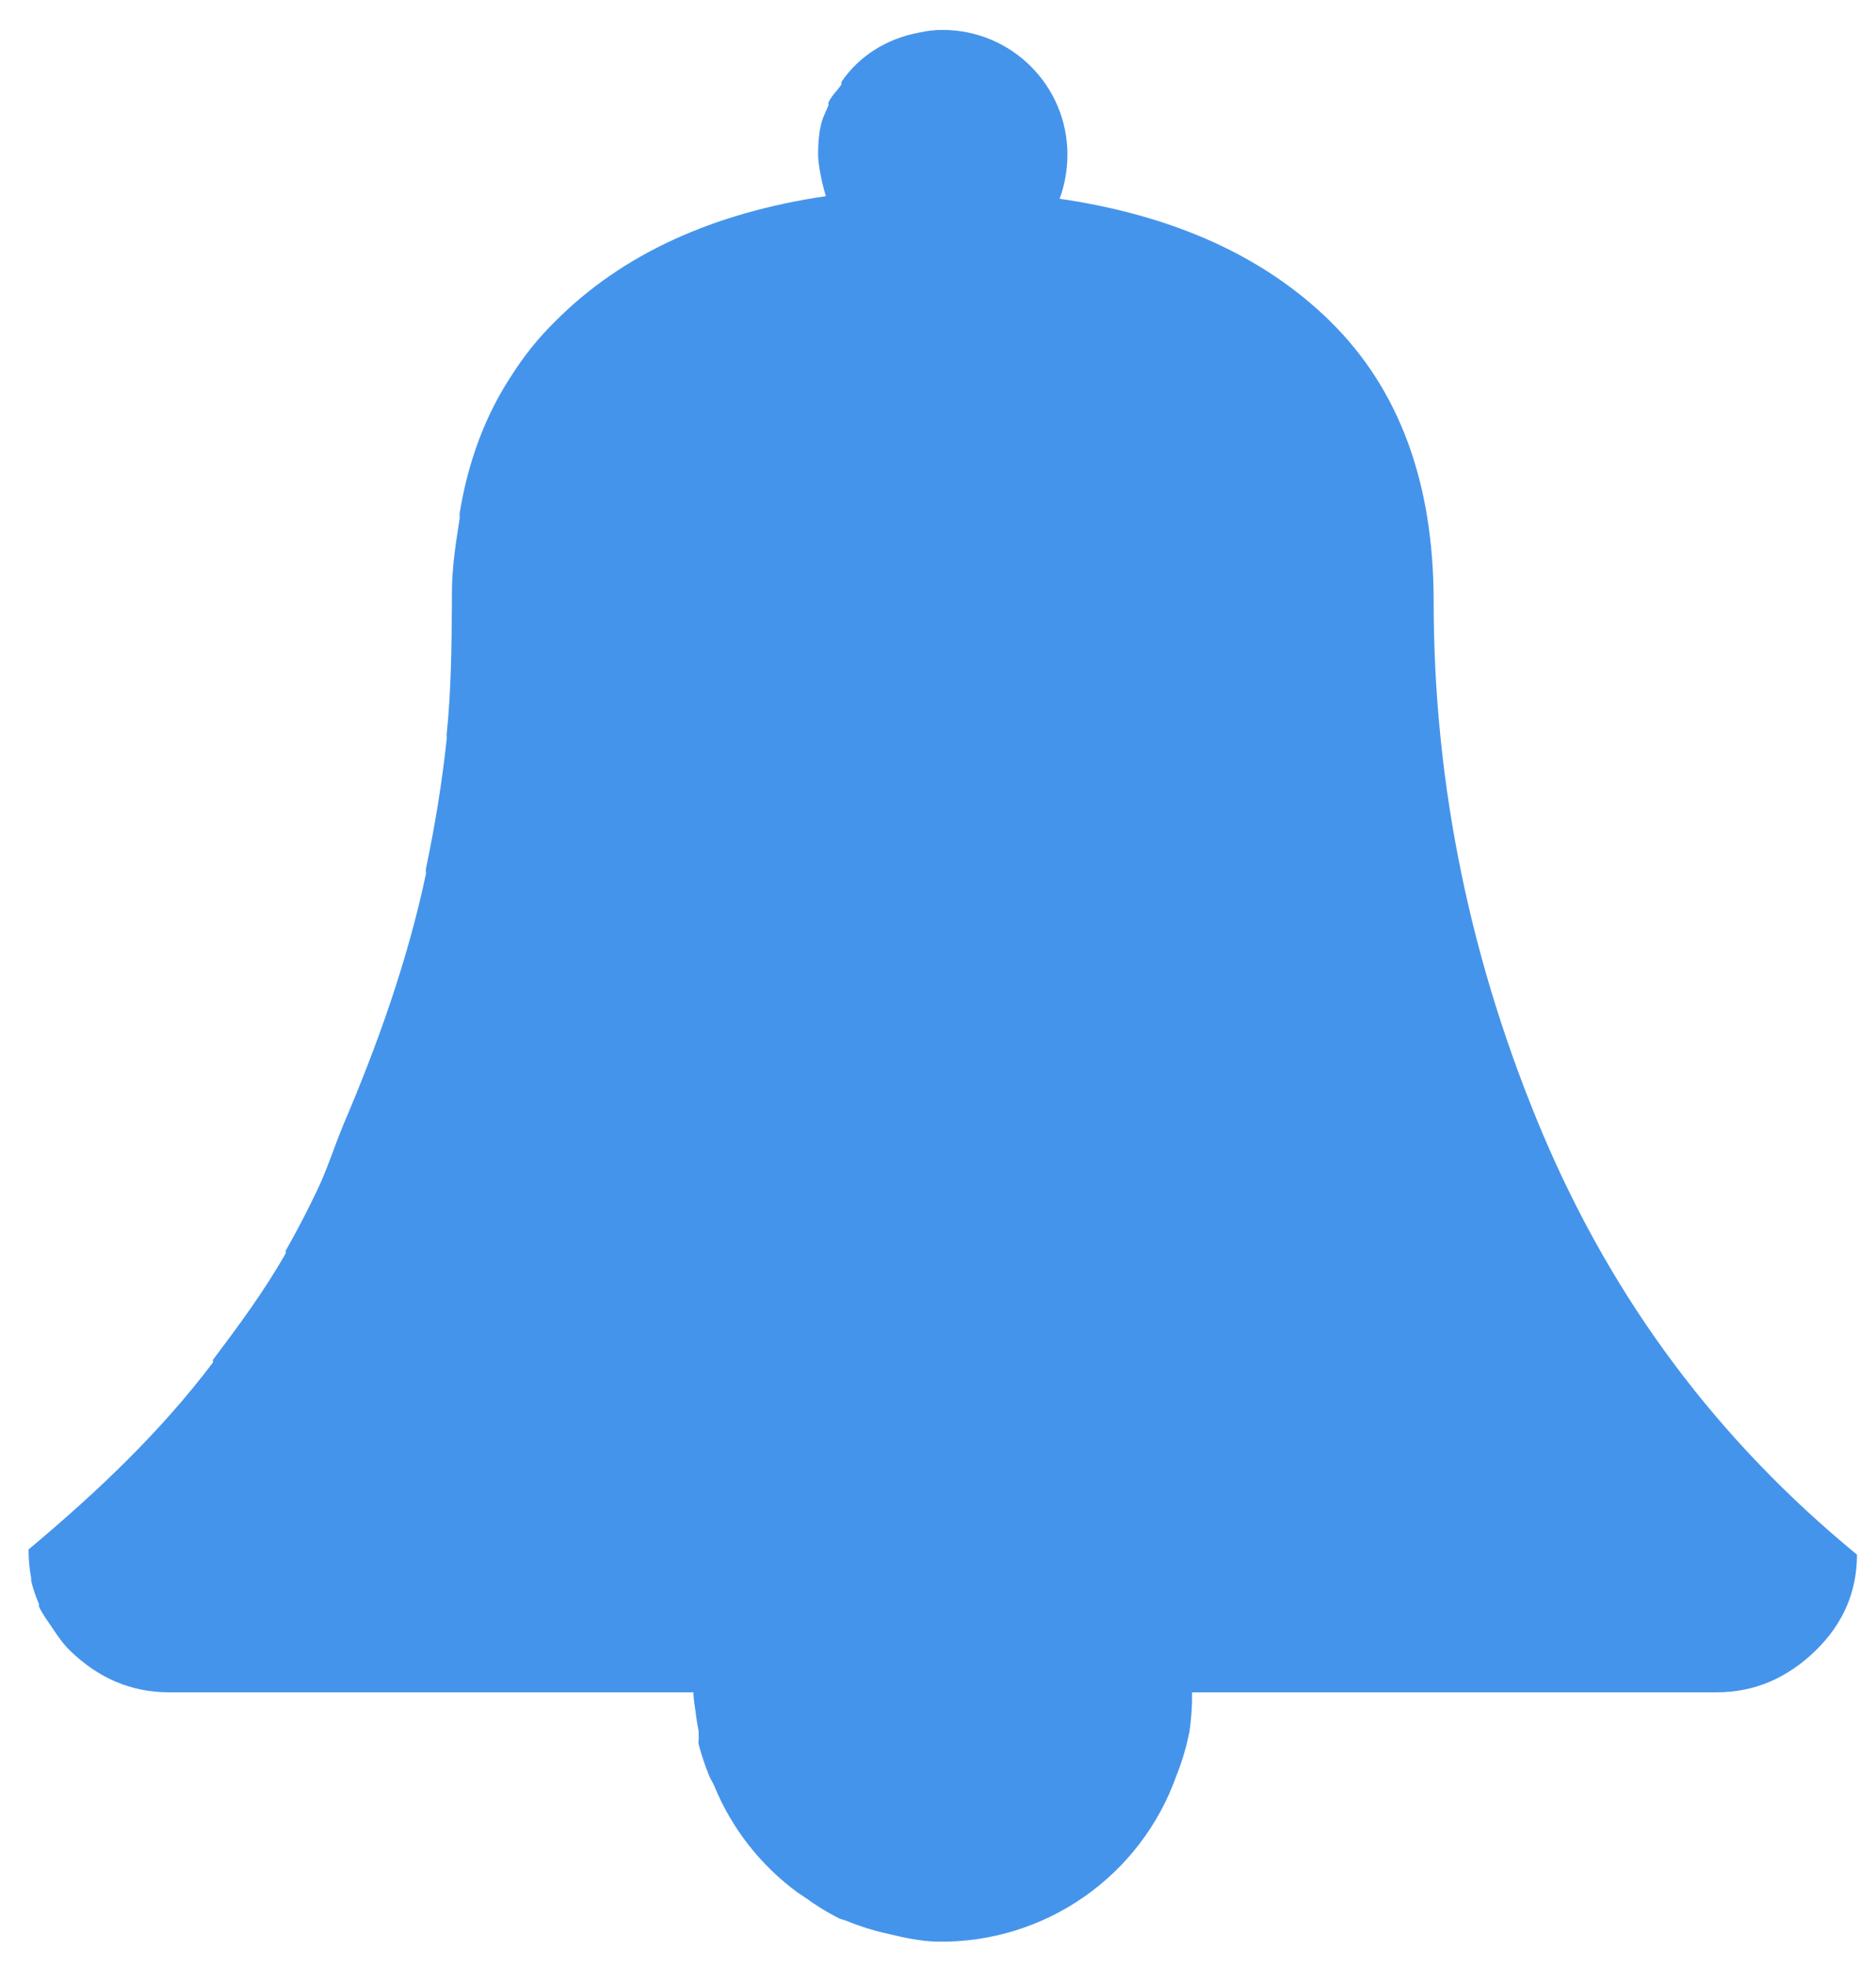 <?xml version="1.0" encoding="utf-8"?>
<!-- Generator: Adobe Illustrator 16.0.0, SVG Export Plug-In . SVG Version: 6.00 Build 0)  -->
<!DOCTYPE svg PUBLIC "-//W3C//DTD SVG 1.1//EN" "http://www.w3.org/Graphics/SVG/1.1/DTD/svg11.dtd">
<svg version="1.1"
	 id="Layer_1" xmlns:dc="http://purl.org/dc/elements/1.1/" xmlns:cc="http://creativecommons.org/ns#" xmlns:rdf="http://www.w3.org/1999/02/22-rdf-syntax-ns#" xmlns:svg="http://www.w3.org/2000/svg" xmlns:sodipodi="http://sodipodi.sourceforge.net/DTD/sodipodi-0.dtd" xmlns:inkscape="http://www.inkscape.org/namespaces/inkscape"
	 xmlns="http://www.w3.org/2000/svg" xmlns:xlink="http://www.w3.org/1999/xlink" x="0px" y="0px" width="65.667px"
	 height="68.833px" viewBox="0 0 65.667 68.833" enable-background="new 0 0 65.667 68.833" xml:space="preserve">
<g transform="translate(0,-952.362)">
	<path fill="#4594eb" d="M33,953.409c-0.301,0-0.534,0.033-0.818,0.091c-1.136,0.211-2.1,0.807-2.728,1.727
		c-0.015,0.021,0.015,0.069,0,0.091c-0.139,0.212-0.354,0.395-0.455,0.637c-0.012,0.023,0.009,0.067,0,0.091
		c-0.095,0.242-0.22,0.458-0.272,0.727c-0.07,0.31-0.091,0.668-0.091,1c0,0.291,0.098,0.873,0.272,1.455
		c-3.96,0.582-7.137,2.036-9.455,4.364c-0.615,0.603-1.089,1.196-1.545,1.909c-0.913,1.382-1.521,3-1.818,4.818
		c-0.012,0.06,0.009,0.122,0,0.182c-0.13,0.857-0.272,1.683-0.272,2.636c-0.001,0.095,0,0.178,0,0.273
		c-0.009,1.576-0.026,3.121-0.182,4.636c-0.006,0.06,0.006,0.122,0,0.182c-0.164,1.542-0.417,3.059-0.728,4.546
		c-0.012,0.058,0.012,0.123,0,0.182c-0.643,3.029-1.688,5.964-2.909,8.818c-0.311,0.764-0.562,1.553-0.909,2.273
		c-0.181,0.37-0.354,0.729-0.545,1.091c-0.176,0.337-0.36,0.672-0.545,1c-0.015,0.023,0.015,0.067,0,0.091
		c-0.757,1.334-1.646,2.53-2.545,3.727c-0.015,0.021,0.015,0.07,0,0.091c-1.821,2.415-4.037,4.524-6.455,6.546
		c0,0.363,0.031,0.695,0.091,1c0.006,0.03-0.006,0.061,0,0.091c0.06,0.272,0.163,0.57,0.272,0.817c0.012,0.027-0.012,0.065,0,0.092
		c0.116,0.248,0.288,0.481,0.455,0.727c0.192,0.283,0.372,0.562,0.636,0.818c0.975,0.945,2.122,1.455,3.455,1.455h9.546h7.636h1.182
		c0,0.275,0.064,0.547,0.091,0.818c0.024,0.182,0.055,0.364,0.091,0.545c-0.001,0.061-0.001,0.121,0,0.182
		c0.017,0.088-0.021,0.186,0,0.273c0.097,0.371,0.218,0.734,0.363,1.09c0.048,0.13,0.127,0.236,0.182,0.364
		c0.608,1.486,1.615,2.776,2.909,3.728c0.087,0.064,0.183,0.119,0.272,0.182c0.374,0.273,0.769,0.516,1.182,0.727
		c0.087,0.041,0.185,0.053,0.272,0.091c0.471,0.194,0.958,0.346,1.455,0.454c0.571,0.137,1.121,0.26,1.728,0.273
		c3.749,0.058,7.115-2.284,8.364-5.818c0.199-0.5,0.352-1.018,0.455-1.546c0.065-0.451,0.096-0.907,0.09-1.363h1.182h17.183
		c1.335,0,2.479-0.509,3.454-1.454c0.975-0.946,1.455-2.072,1.455-3.364c-4.873-4.003-8.513-8.86-11-14.728
		c-2.487-5.891-3.818-12.123-3.818-18.637c0-4.103-1.176-7.407-3.637-9.818c-2.318-2.272-5.495-3.697-9.455-4.273
		c0.176-0.472,0.273-1.013,0.273-1.545c0-2.41-1.955-4.364-4.364-4.364L33,953.409z"/>
</g>
</svg>
